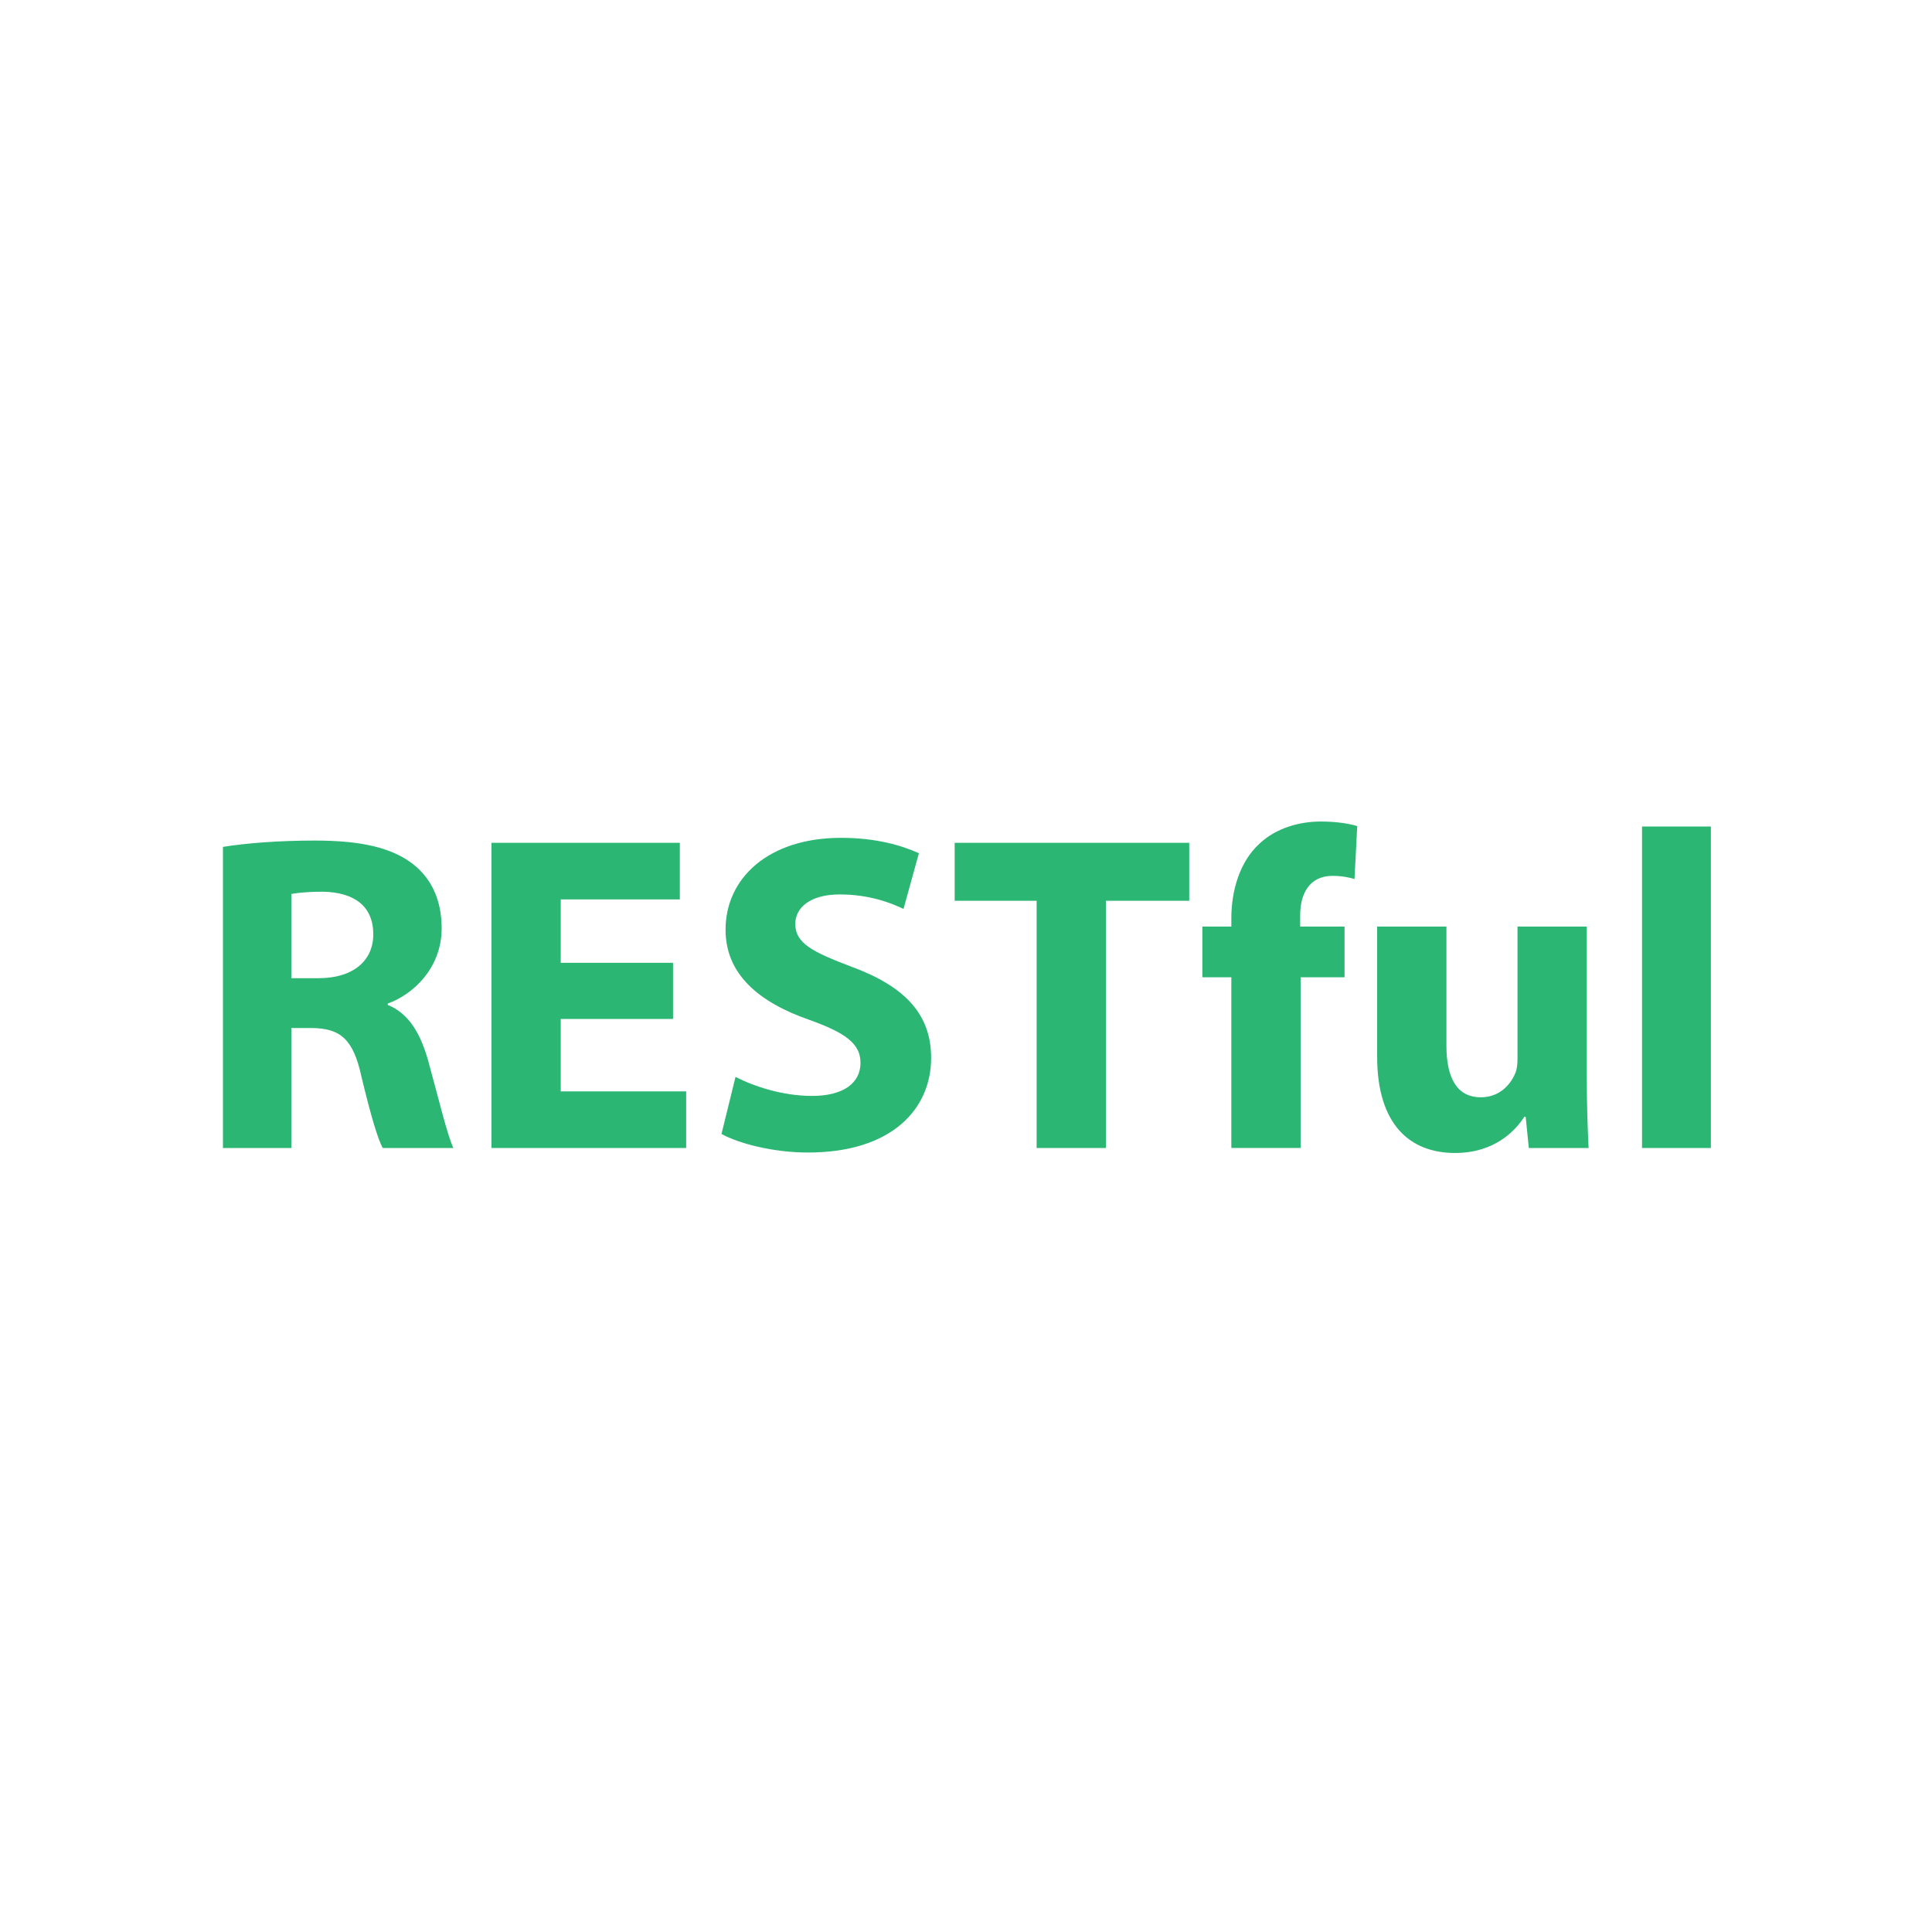 <?xml version="1.0" encoding="utf-8"?>
<!-- Generator: Adobe Illustrator 16.0.0, SVG Export Plug-In . SVG Version: 6.00 Build 0)  -->
<!DOCTYPE svg PUBLIC "-//W3C//DTD SVG 1.1//EN" "http://www.w3.org/Graphics/SVG/1.1/DTD/svg11.dtd">
<svg version="1.1" id="Layer_1" xmlns="http://www.w3.org/2000/svg" xmlns:xlink="http://www.w3.org/1999/xlink" x="0px" y="0px"
	 width="512px" height="512px" viewBox="0 0 512 512" enable-background="new 0 0 512 512" xml:space="preserve">
<g enable-background="new    ">
	<path fill="#2BB673" d="M59.083,224.435c5.88-0.96,14.64-1.68,24.359-1.68c12,0,20.399,1.8,26.159,6.359
		c4.8,3.84,7.44,9.479,7.44,16.92c0,10.319-7.32,17.398-14.279,19.919v0.36c5.64,2.279,8.759,7.68,10.799,15.119
		c2.52,9.119,5.04,19.679,6.6,22.799h-18.719c-1.32-2.28-3.24-8.88-5.64-18.839c-2.16-10.08-5.64-12.84-13.08-12.96h-5.52v31.799
		h-18.12V224.435z M77.203,259.233h7.2c9.12,0,14.52-4.56,14.52-11.64c0-7.439-5.04-11.159-13.439-11.279
		c-4.44,0-6.96,0.359-8.28,0.6V259.233z"/>
	<path fill="#2BB673" d="M178.36,270.033h-29.759v19.199h33.239v14.999h-51.598v-80.877h49.918v15h-31.559v16.799h29.759V270.033z"
		/>
	<path fill="#2BB673" d="M194.921,285.393c4.92,2.52,12.479,5.039,20.279,5.039c8.399,0,12.839-3.479,12.839-8.759
		c0-5.04-3.84-7.92-13.559-11.4c-13.439-4.68-22.199-12.119-22.199-23.879c0-13.799,11.52-24.358,30.599-24.358
		c9.12,0,15.839,1.92,20.639,4.079l-4.08,14.76c-3.24-1.56-9-3.84-16.919-3.84c-7.92,0-11.76,3.6-11.76,7.8
		c0,5.159,4.56,7.439,15,11.399c14.279,5.279,20.999,12.72,20.999,24.119c0,13.56-10.439,25.079-32.639,25.079
		c-9.239,0-18.359-2.4-22.919-4.92L194.921,285.393z"/>
	<path fill="#2BB673" d="M274.72,238.714H253v-15.359h62.158v15.359h-22.079v65.518H274.72V238.714z"/>
	<path fill="#2BB673" d="M326.319,304.231v-45.238h-7.68v-13.439h7.68v-2.279c0-7.08,2.159-14.88,7.439-19.68
		c4.56-4.32,10.919-5.88,16.199-5.88c4.08,0,7.2,0.48,9.72,1.2l-0.72,14.039c-1.56-0.479-3.479-0.84-5.88-0.84
		c-6,0-8.52,4.68-8.52,10.439v3h11.76v13.439h-11.641v45.238H326.319z"/>
	<path fill="#2BB673" d="M420.516,285.393c0,7.68,0.24,13.919,0.479,18.839h-15.839l-0.84-8.279h-0.36c-2.28,3.6-7.8,9.6-18.359,9.6
		c-11.88,0-20.64-7.44-20.64-25.56v-34.438h18.359v31.559c0,8.52,2.76,13.68,9.12,13.68c5.04,0,7.92-3.479,9.12-6.359
		c0.479-1.08,0.6-2.521,0.6-3.96v-34.919h18.359V285.393z"/>
	<path fill="#2BB673" d="M435.156,219.035h18.24v85.196h-18.24V219.035z"/>
</g>
</svg>
